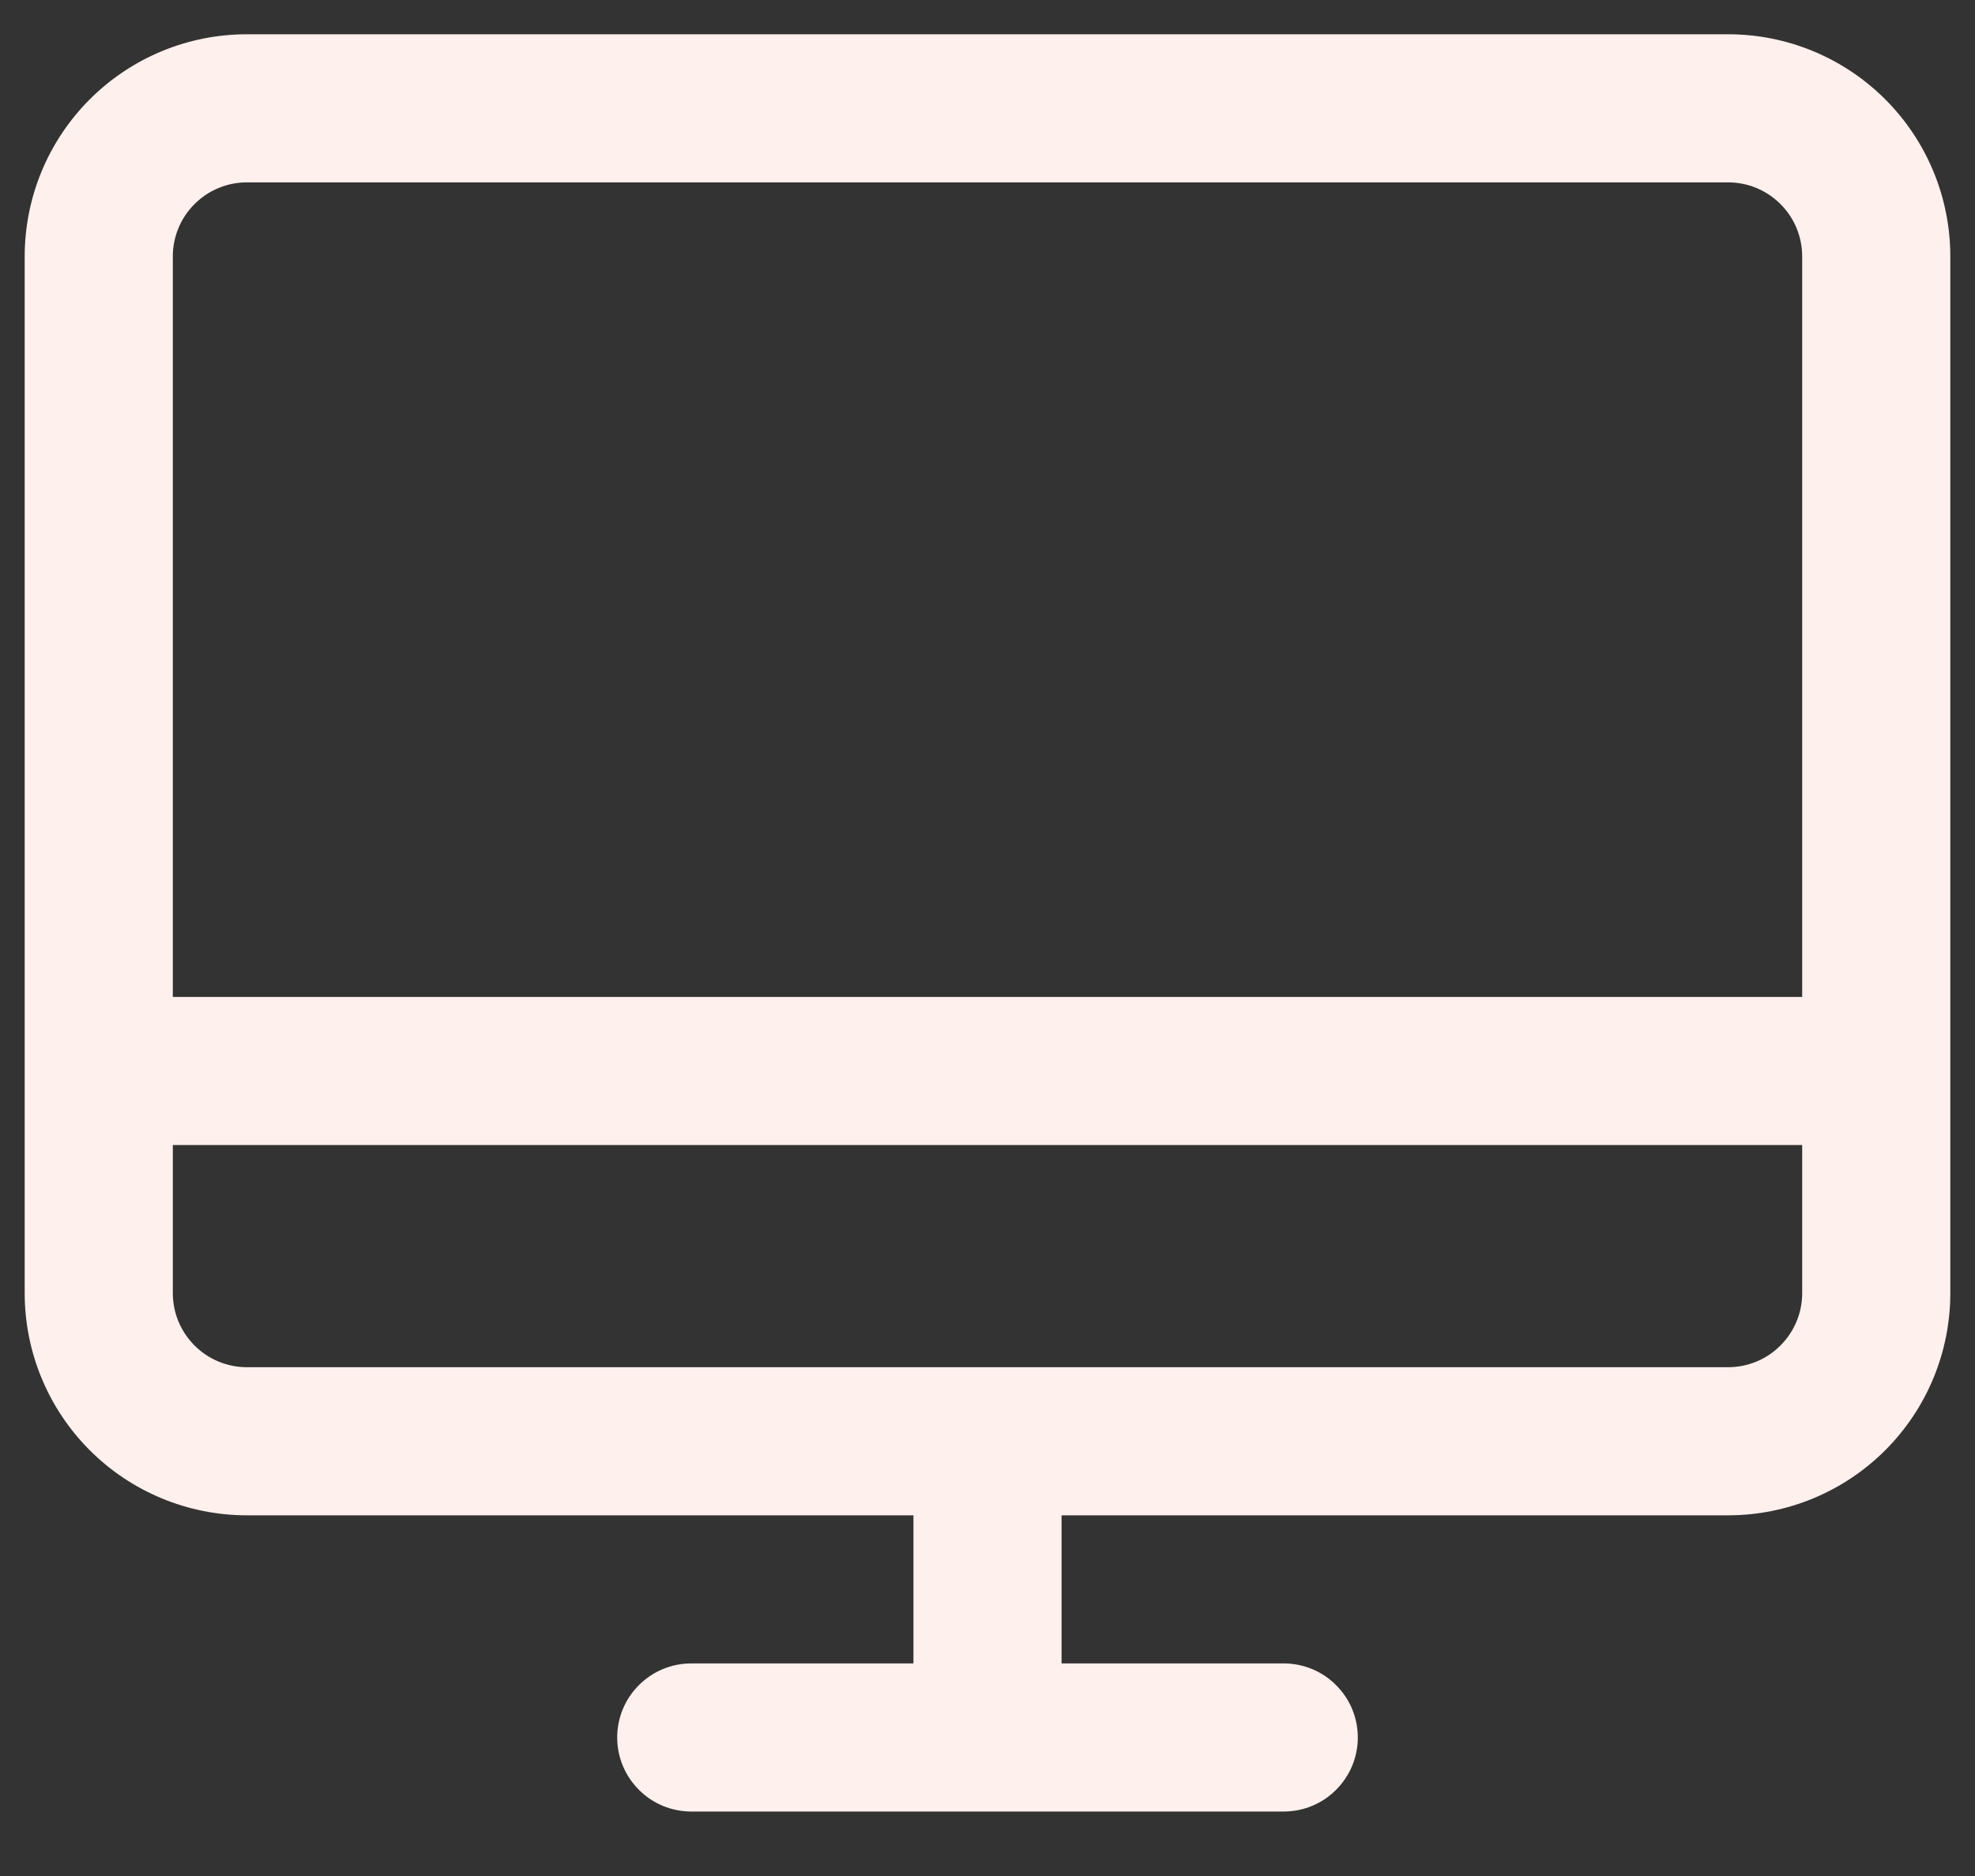 <svg width="20" height="19" viewBox="0 0 20 19" fill="none" xmlns="http://www.w3.org/2000/svg">
<rect x="0" y="0" width="20" height="19" fill="#333333" stroke="none"/>
<path d="M17.5 0.347H2.5C1.903 0.347 1.331 0.584 0.909 1.006C0.487 1.428 0.25 2 0.25 2.597V13.097C0.25 13.694 0.487 14.266 0.909 14.688C1.331 15.11 1.903 15.347 2.5 15.347H9.25V16.847H7C6.801 16.847 6.61 16.926 6.47 17.067C6.329 17.207 6.25 17.398 6.25 17.597C6.25 17.796 6.329 17.986 6.47 18.127C6.61 18.268 6.801 18.347 7 18.347H13C13.199 18.347 13.39 18.268 13.53 18.127C13.671 17.986 13.75 17.796 13.75 17.597C13.75 17.398 13.671 17.207 13.53 17.067C13.39 16.926 13.199 16.847 13 16.847H10.75V15.347H17.5C18.097 15.347 18.669 15.11 19.091 14.688C19.513 14.266 19.75 13.694 19.75 13.097V2.597C19.75 2 19.513 1.428 19.091 1.006C18.669 0.584 18.097 0.347 17.5 0.347ZM2.5 1.847H17.5C17.699 1.847 17.89 1.926 18.03 2.067C18.171 2.207 18.25 2.398 18.25 2.597V10.097H1.75V2.597C1.75 2.398 1.829 2.207 1.97 2.067C2.11 1.926 2.301 1.847 2.5 1.847ZM17.5 13.847H2.5C2.301 13.847 2.11 13.768 1.97 13.627C1.829 13.486 1.75 13.296 1.75 13.097V11.597H18.25V13.097C18.25 13.296 18.171 13.486 18.03 13.627C17.89 13.768 17.699 13.847 17.5 13.847Z" fill="#FEF0ED"/>
</svg>
